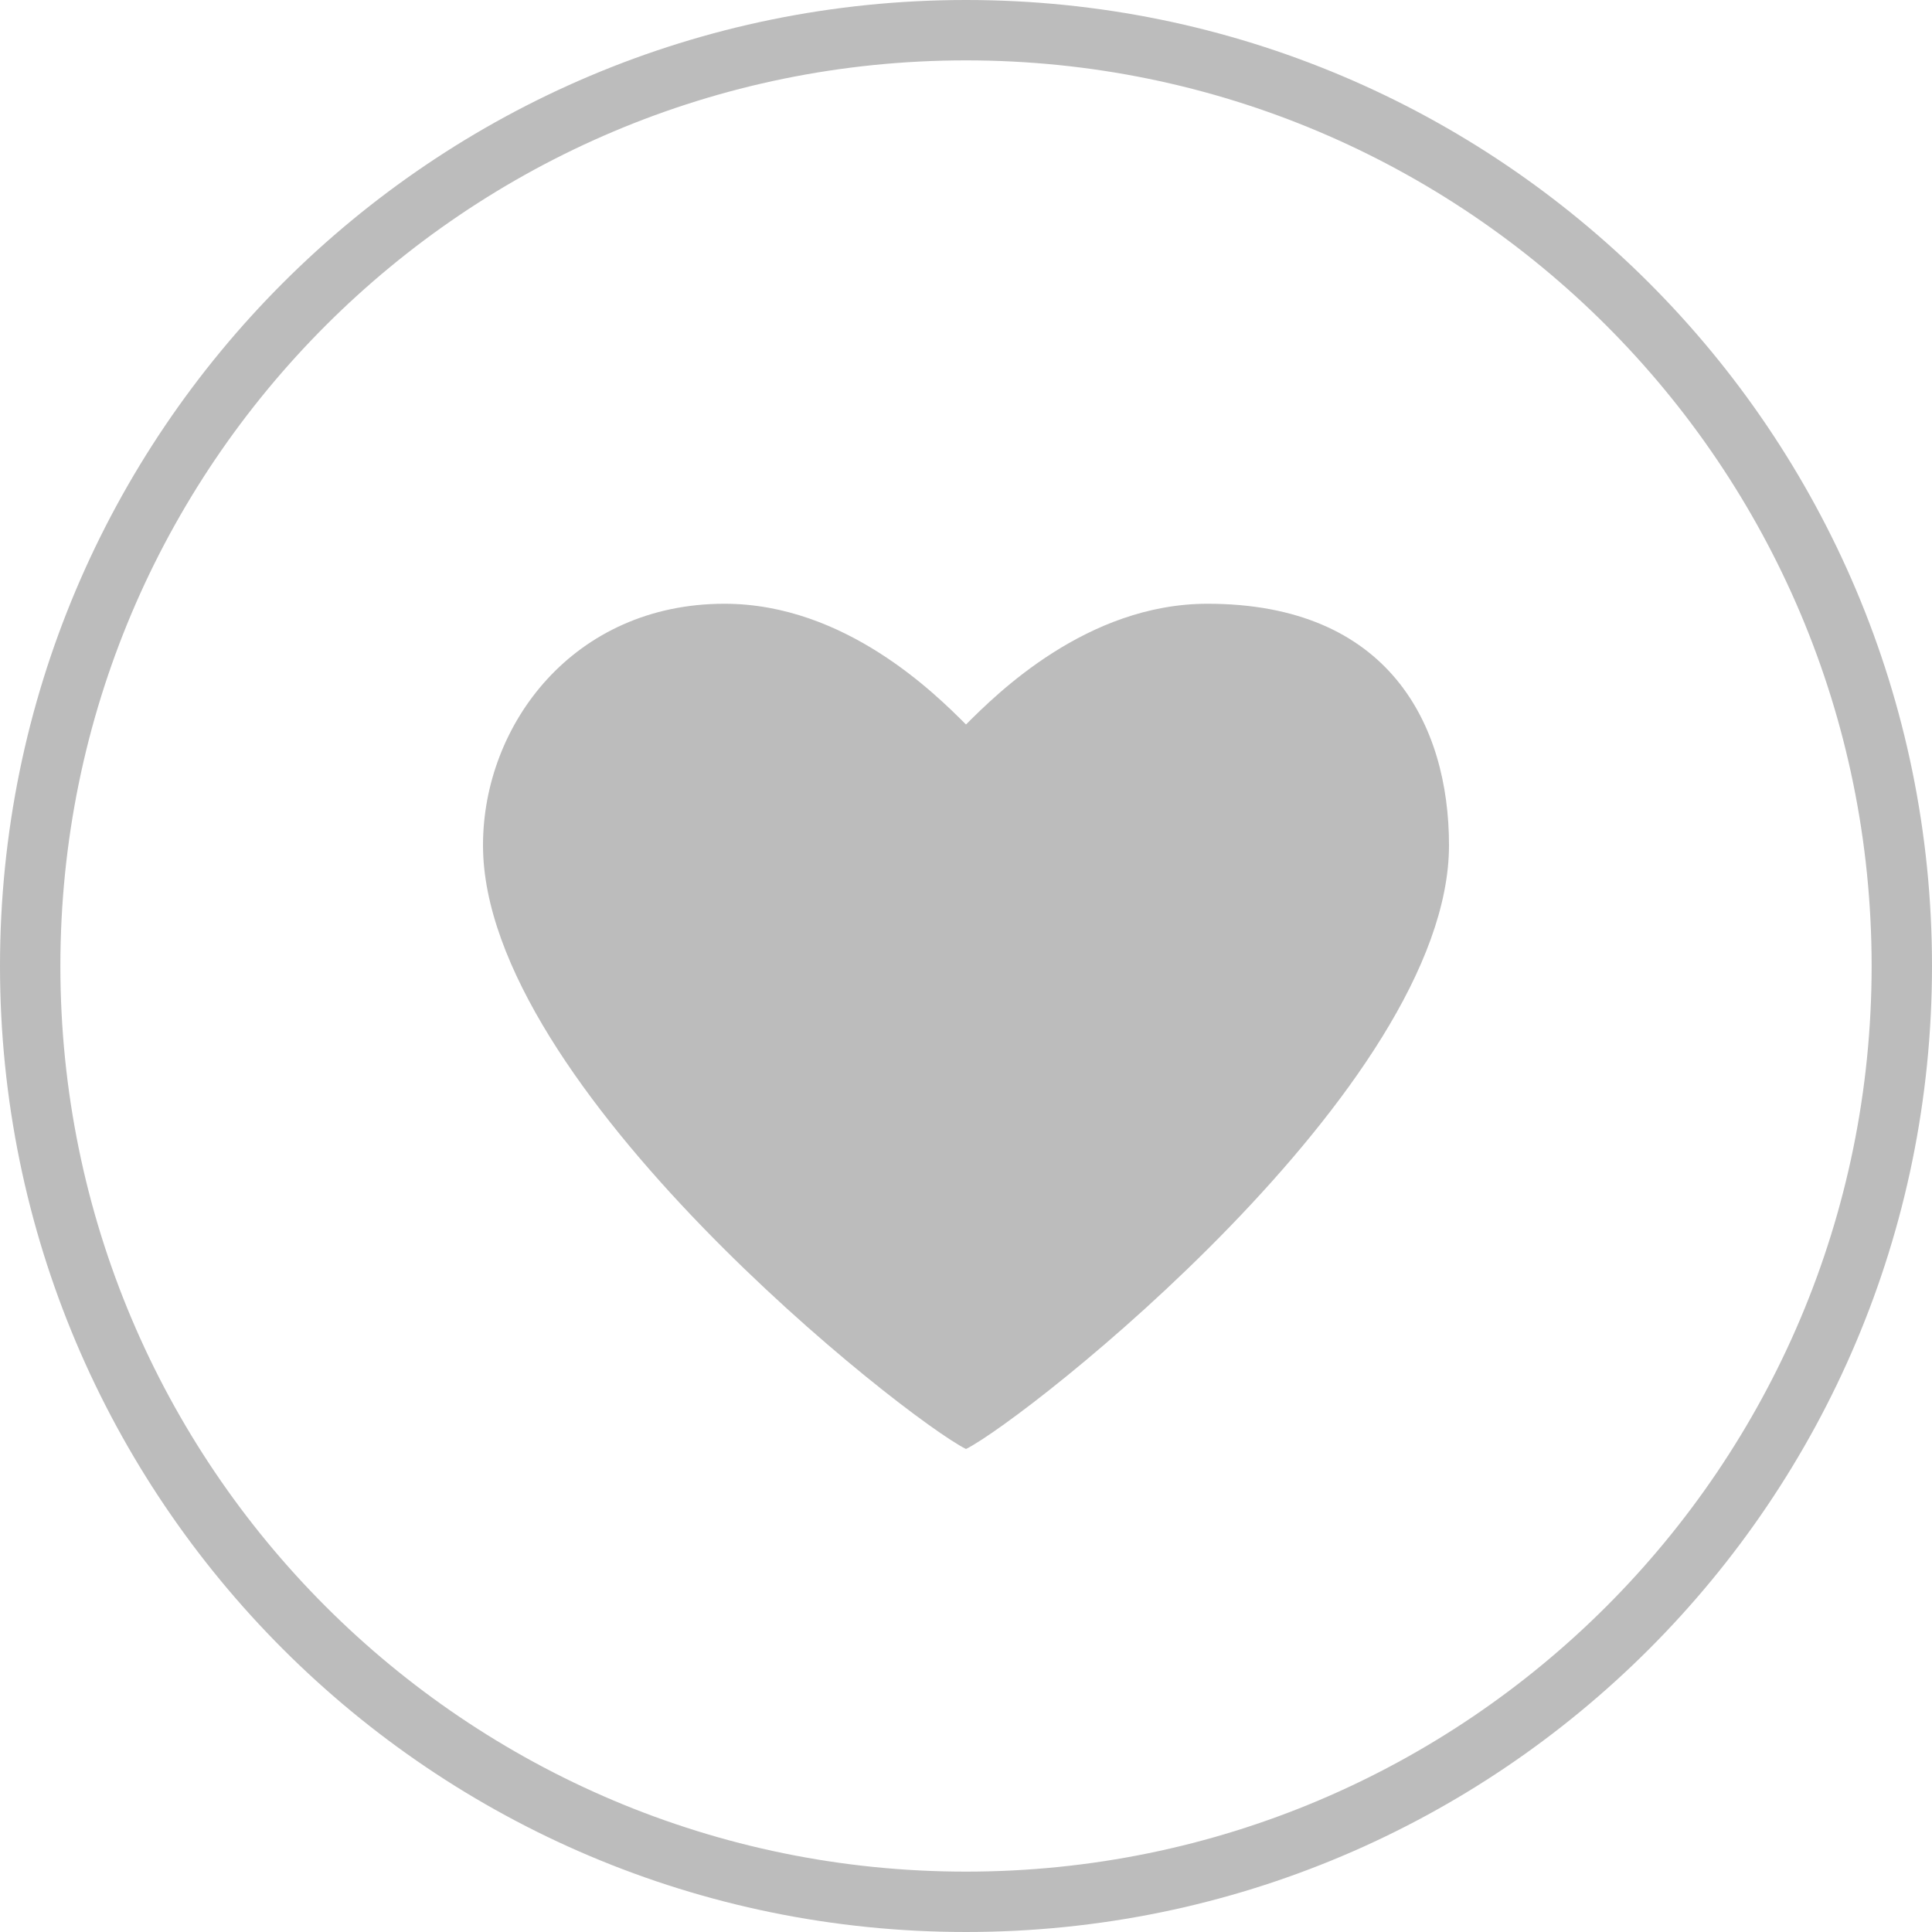 <?xml version="1.0" encoding="UTF-8" standalone="no"?>
<svg width="32px" height="32px" viewBox="0 0 32 32" version="1.1" xmlns="http://www.w3.org/2000/svg" xmlns:xlink="http://www.w3.org/1999/xlink" xmlns:sketch="http://www.bohemiancoding.com/sketch/ns">
    <!-- Generator: Sketch 3.0.4 (8053) - http://www.bohemiancoding.com/sketch -->
    <title>heart-gray-icon</title>
    <desc>Created with Sketch.</desc>
    <defs></defs>
    <g id="Views" stroke="none" stroke-width="1" fill="none" fill-rule="evenodd" sketch:type="MSPage">
        <g id="View-Project-(in-progress)-v1.1c" sketch:type="MSArtboardGroup" transform="translate(-568, -152)" fill="#BCBCBC">
            <g id="main-container" sketch:type="MSLayerGroup" transform="translate(88, 152)">
                <g id="heart-vector" transform="translate(480, 0)" sketch:type="MSShapeGroup">
                    <g id="heart-gray-icon">
                        <path d="M12,10 C14,10 15.5,11.5 16,12 C16.5,11.5 18,10 20,10 C23,10 24,12 24,14 C24,18 17,23.5 16,24 C15,23.5 8,18 8,14 C8,12 9.5,10 12,10 Z" id="Shape"></path>
                        <path d="M0,16 C0,24.837 7.162,32 16,32 C24.837,32 32,24.838 32,16 C32,7.163 24.838,0 16,0 C7.163,0 0,7.162 0,16 Z M31,16 C31,24.286 24.285,31 16,31 C7.714,31 1,24.285 1,16 C1,7.714 7.715,1 16,1 C24.286,1 31,7.715 31,16 Z" id="avatar"></path>
                    </g>
                </g>
            </g>
        </g>
    </g>
</svg>